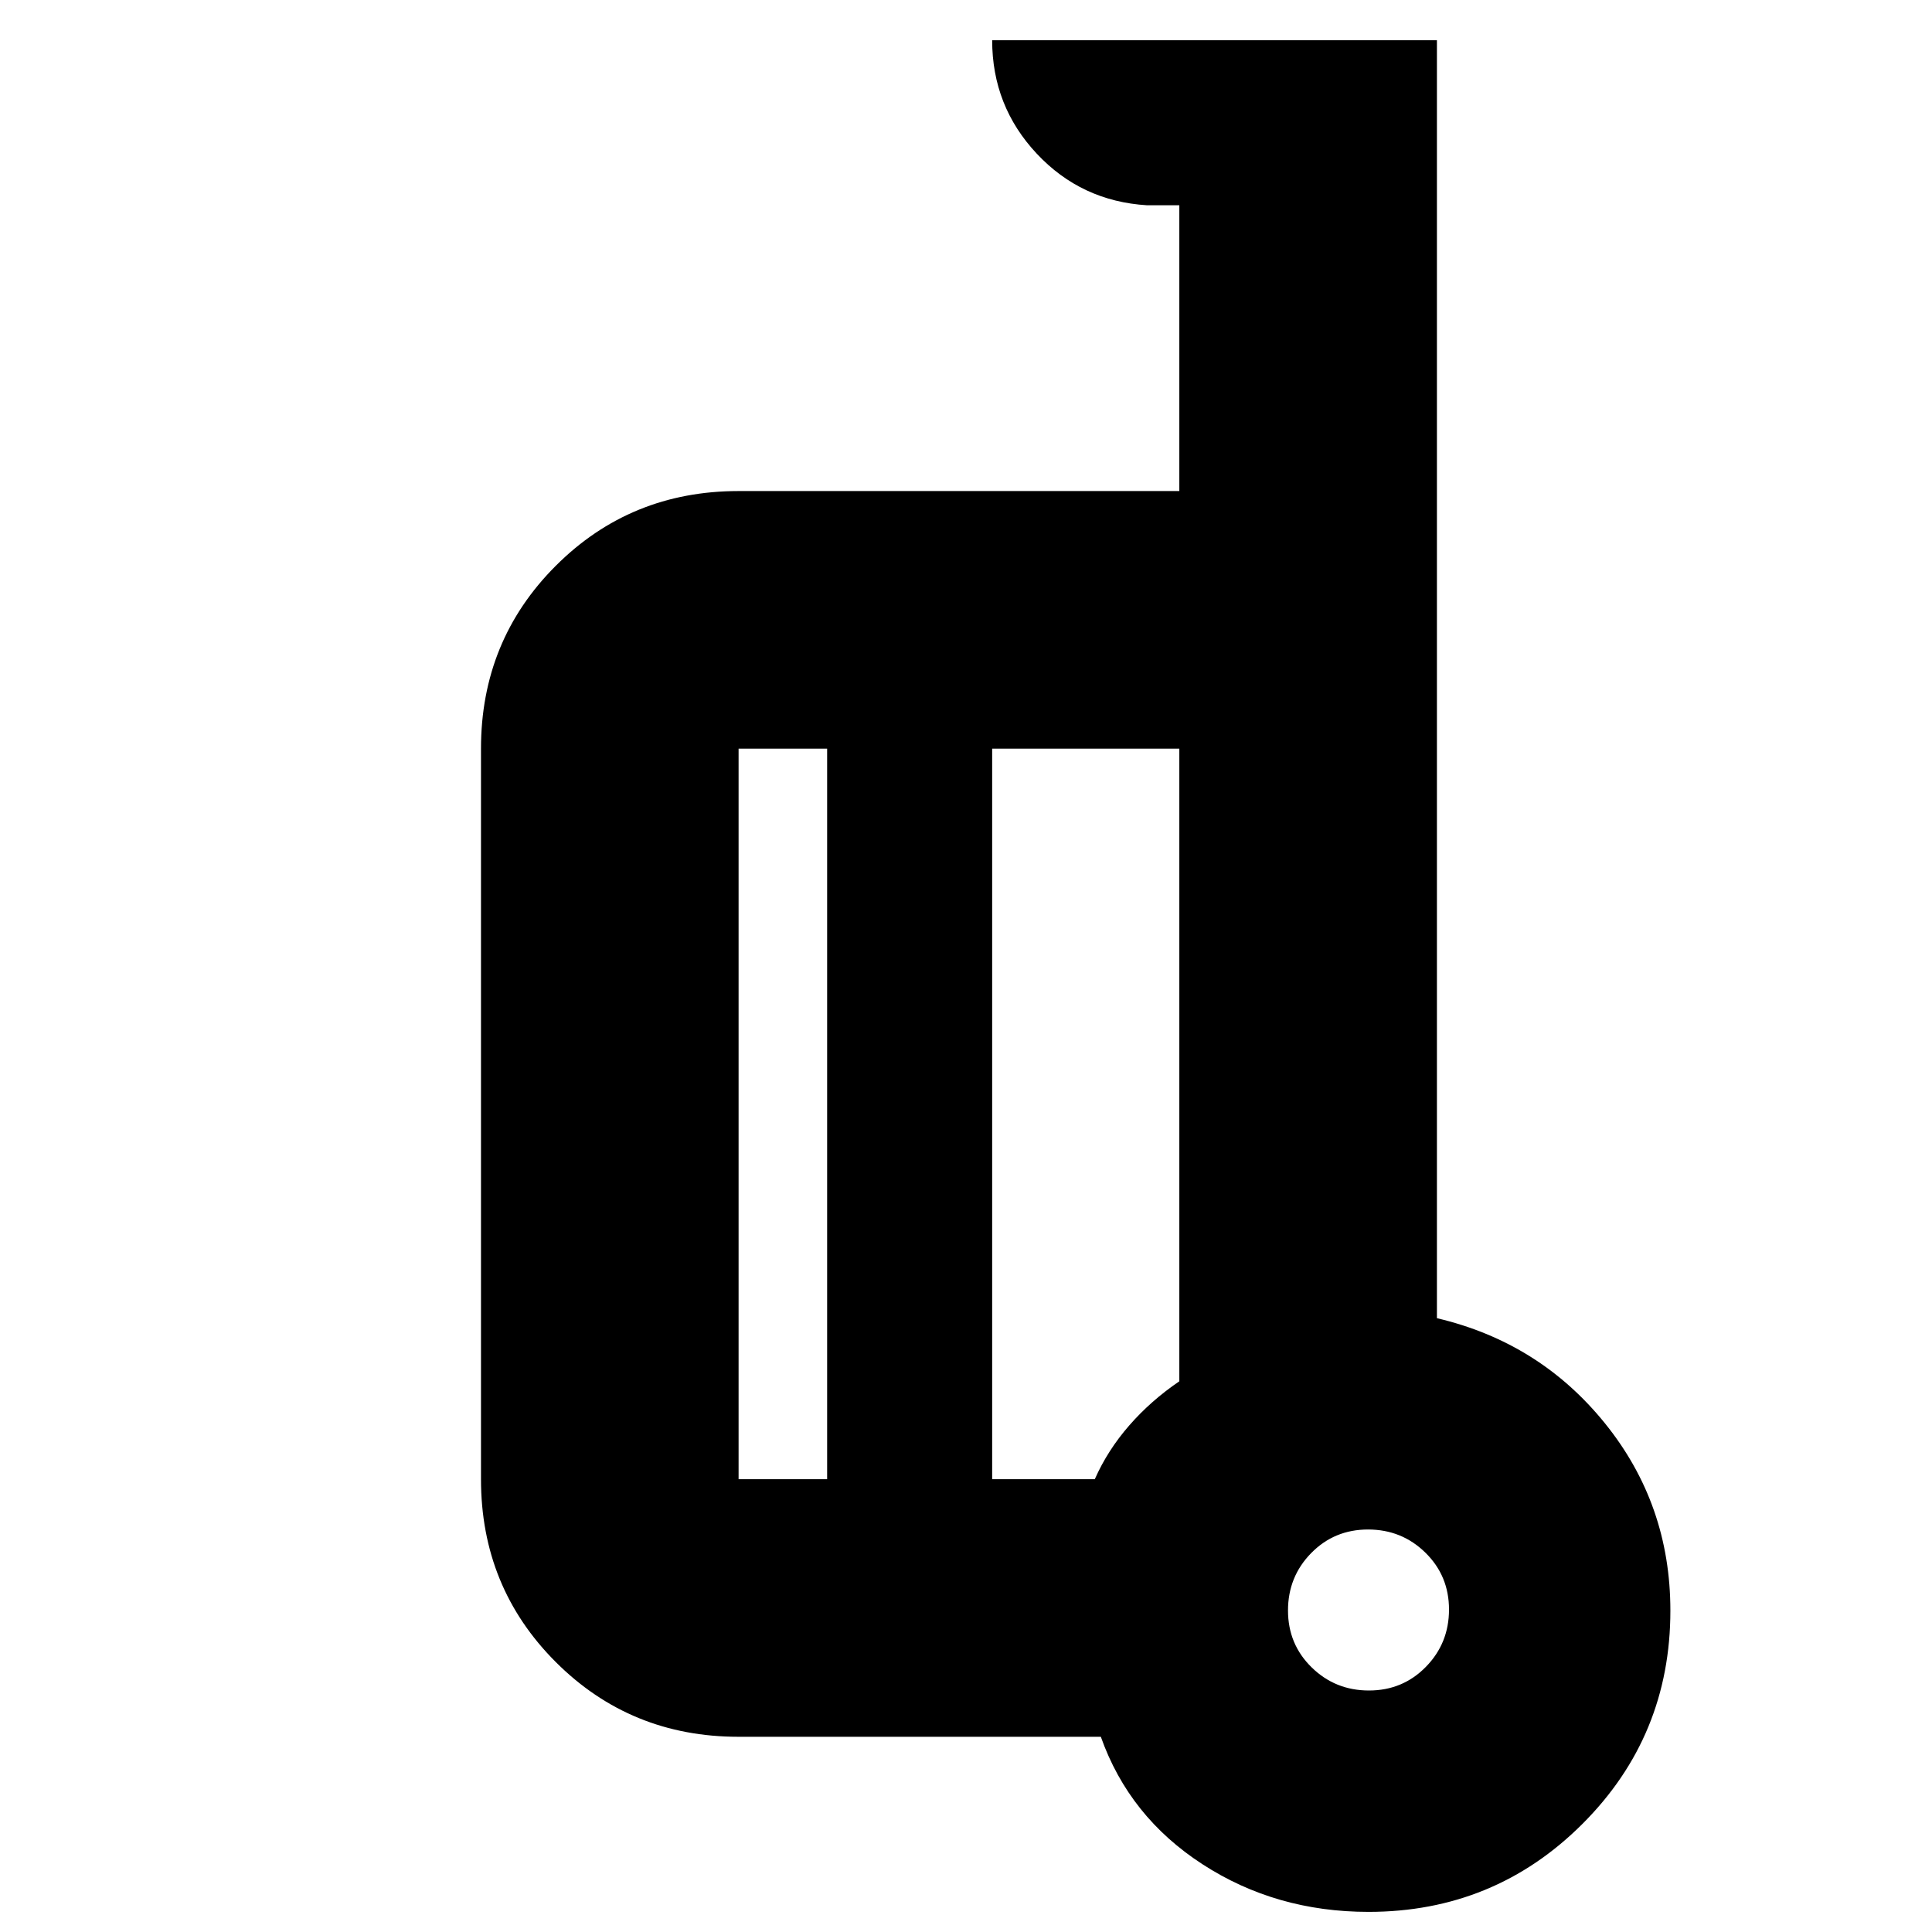 <svg xmlns="http://www.w3.org/2000/svg" height="20" viewBox="0 -960 960 960" width="20"><path d="M714-305q51 12 83.5 52.25t32.5 93.04q0 62.38-43.75 106.05Q742.5-10 680-10q-46 0-82.47-23.65Q561.05-57.3 547-97H367q-53.7 0-90.85-37.15Q239-171.3 239-225v-363q0-53.7 37.15-90.85Q313.3-716 367-716h219v-142h-16q-32.7-2-54.85-25.65T493-940h221v635Zm-303 80v-363h-44v363h44Zm82-363v363h51q6.36-14.38 17.11-26.7 10.75-12.33 24.89-21.94V-588h-93Zm187.24 468q16.76 0 28.26-11.74 11.5-11.73 11.5-28.5 0-16.76-11.74-28.26-11.73-11.5-28.5-11.5-16.76 0-28.26 11.74-11.5 11.73-11.5 28.5 0 16.76 11.74 28.26 11.73 11.5 28.5 11.5Zm3.76-38ZM493-400Zm-82 175v-363 363Zm82-363v363-363Z"/></svg>